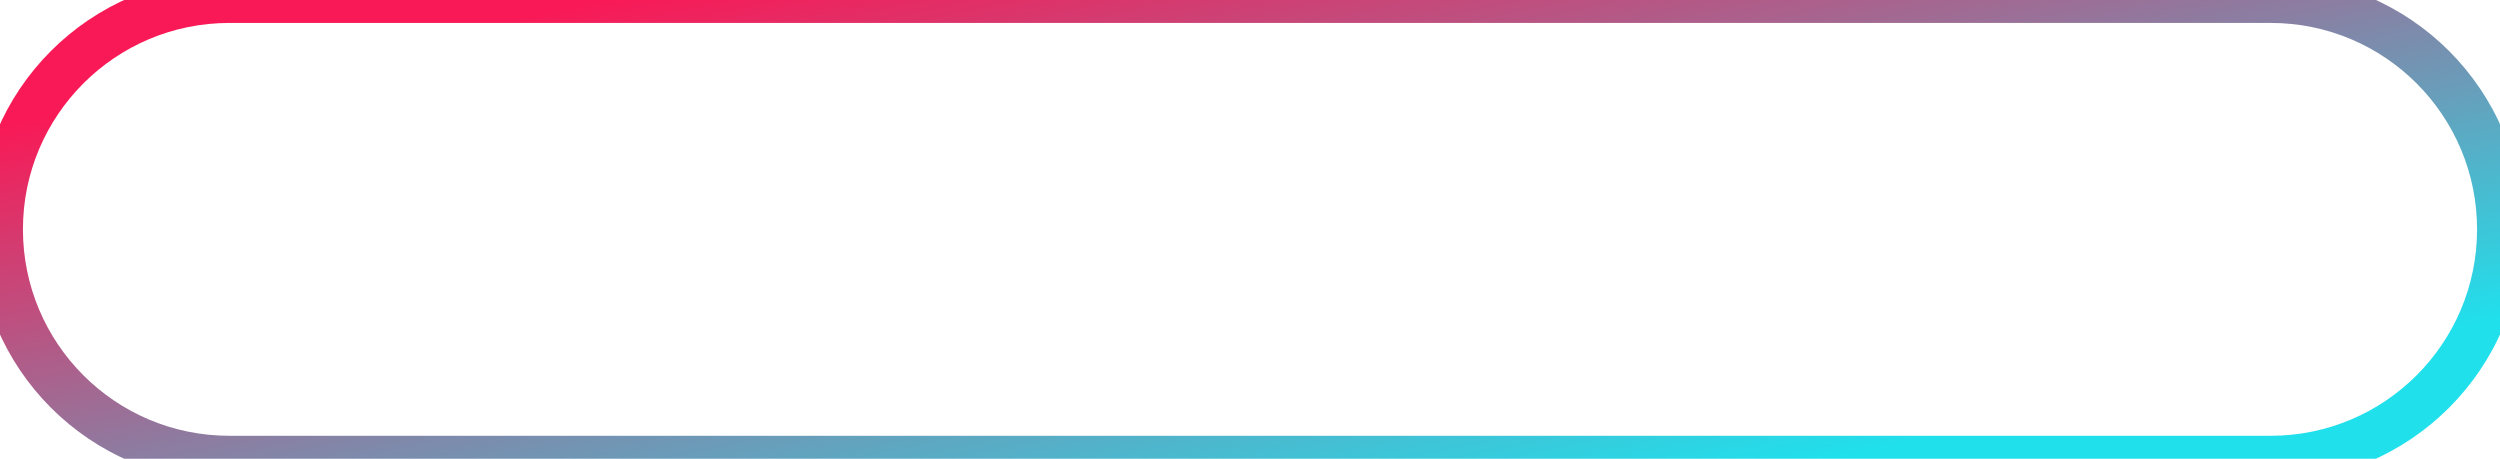 <svg width="218" height="40" viewBox="0 0 218 40" fill="none" xmlns="http://www.w3.org/2000/svg">
<path d="M20 2H198V-2H20V2ZM198 38H20V42H198V38ZM20 38C10.059 38 2 29.941 2 20H-2C-2 32.15 7.85 42 20 42V38ZM216 20C216 29.941 207.941 38 198 38V42C210.15 42 220 32.15 220 20H216ZM198 2C207.941 2 216 10.059 216 20H220C220 7.85 210.15 -2 198 -2V2ZM20 -2C7.85 -2 -2 7.85 -2 20H2C2 10.059 10.059 2 20 2V-2Z" fill="url(#paint0_linear)"/>
<defs>
<linearGradient id="paint0_linear" x1="16.573" y1="7.461" x2="28.988" y2="67.138" gradientUnits="userSpaceOnUse">
<stop stop-color="#F91956"/>
<stop offset="1" stop-color="#20E0EC"/>
</linearGradient>
</defs>
</svg>

